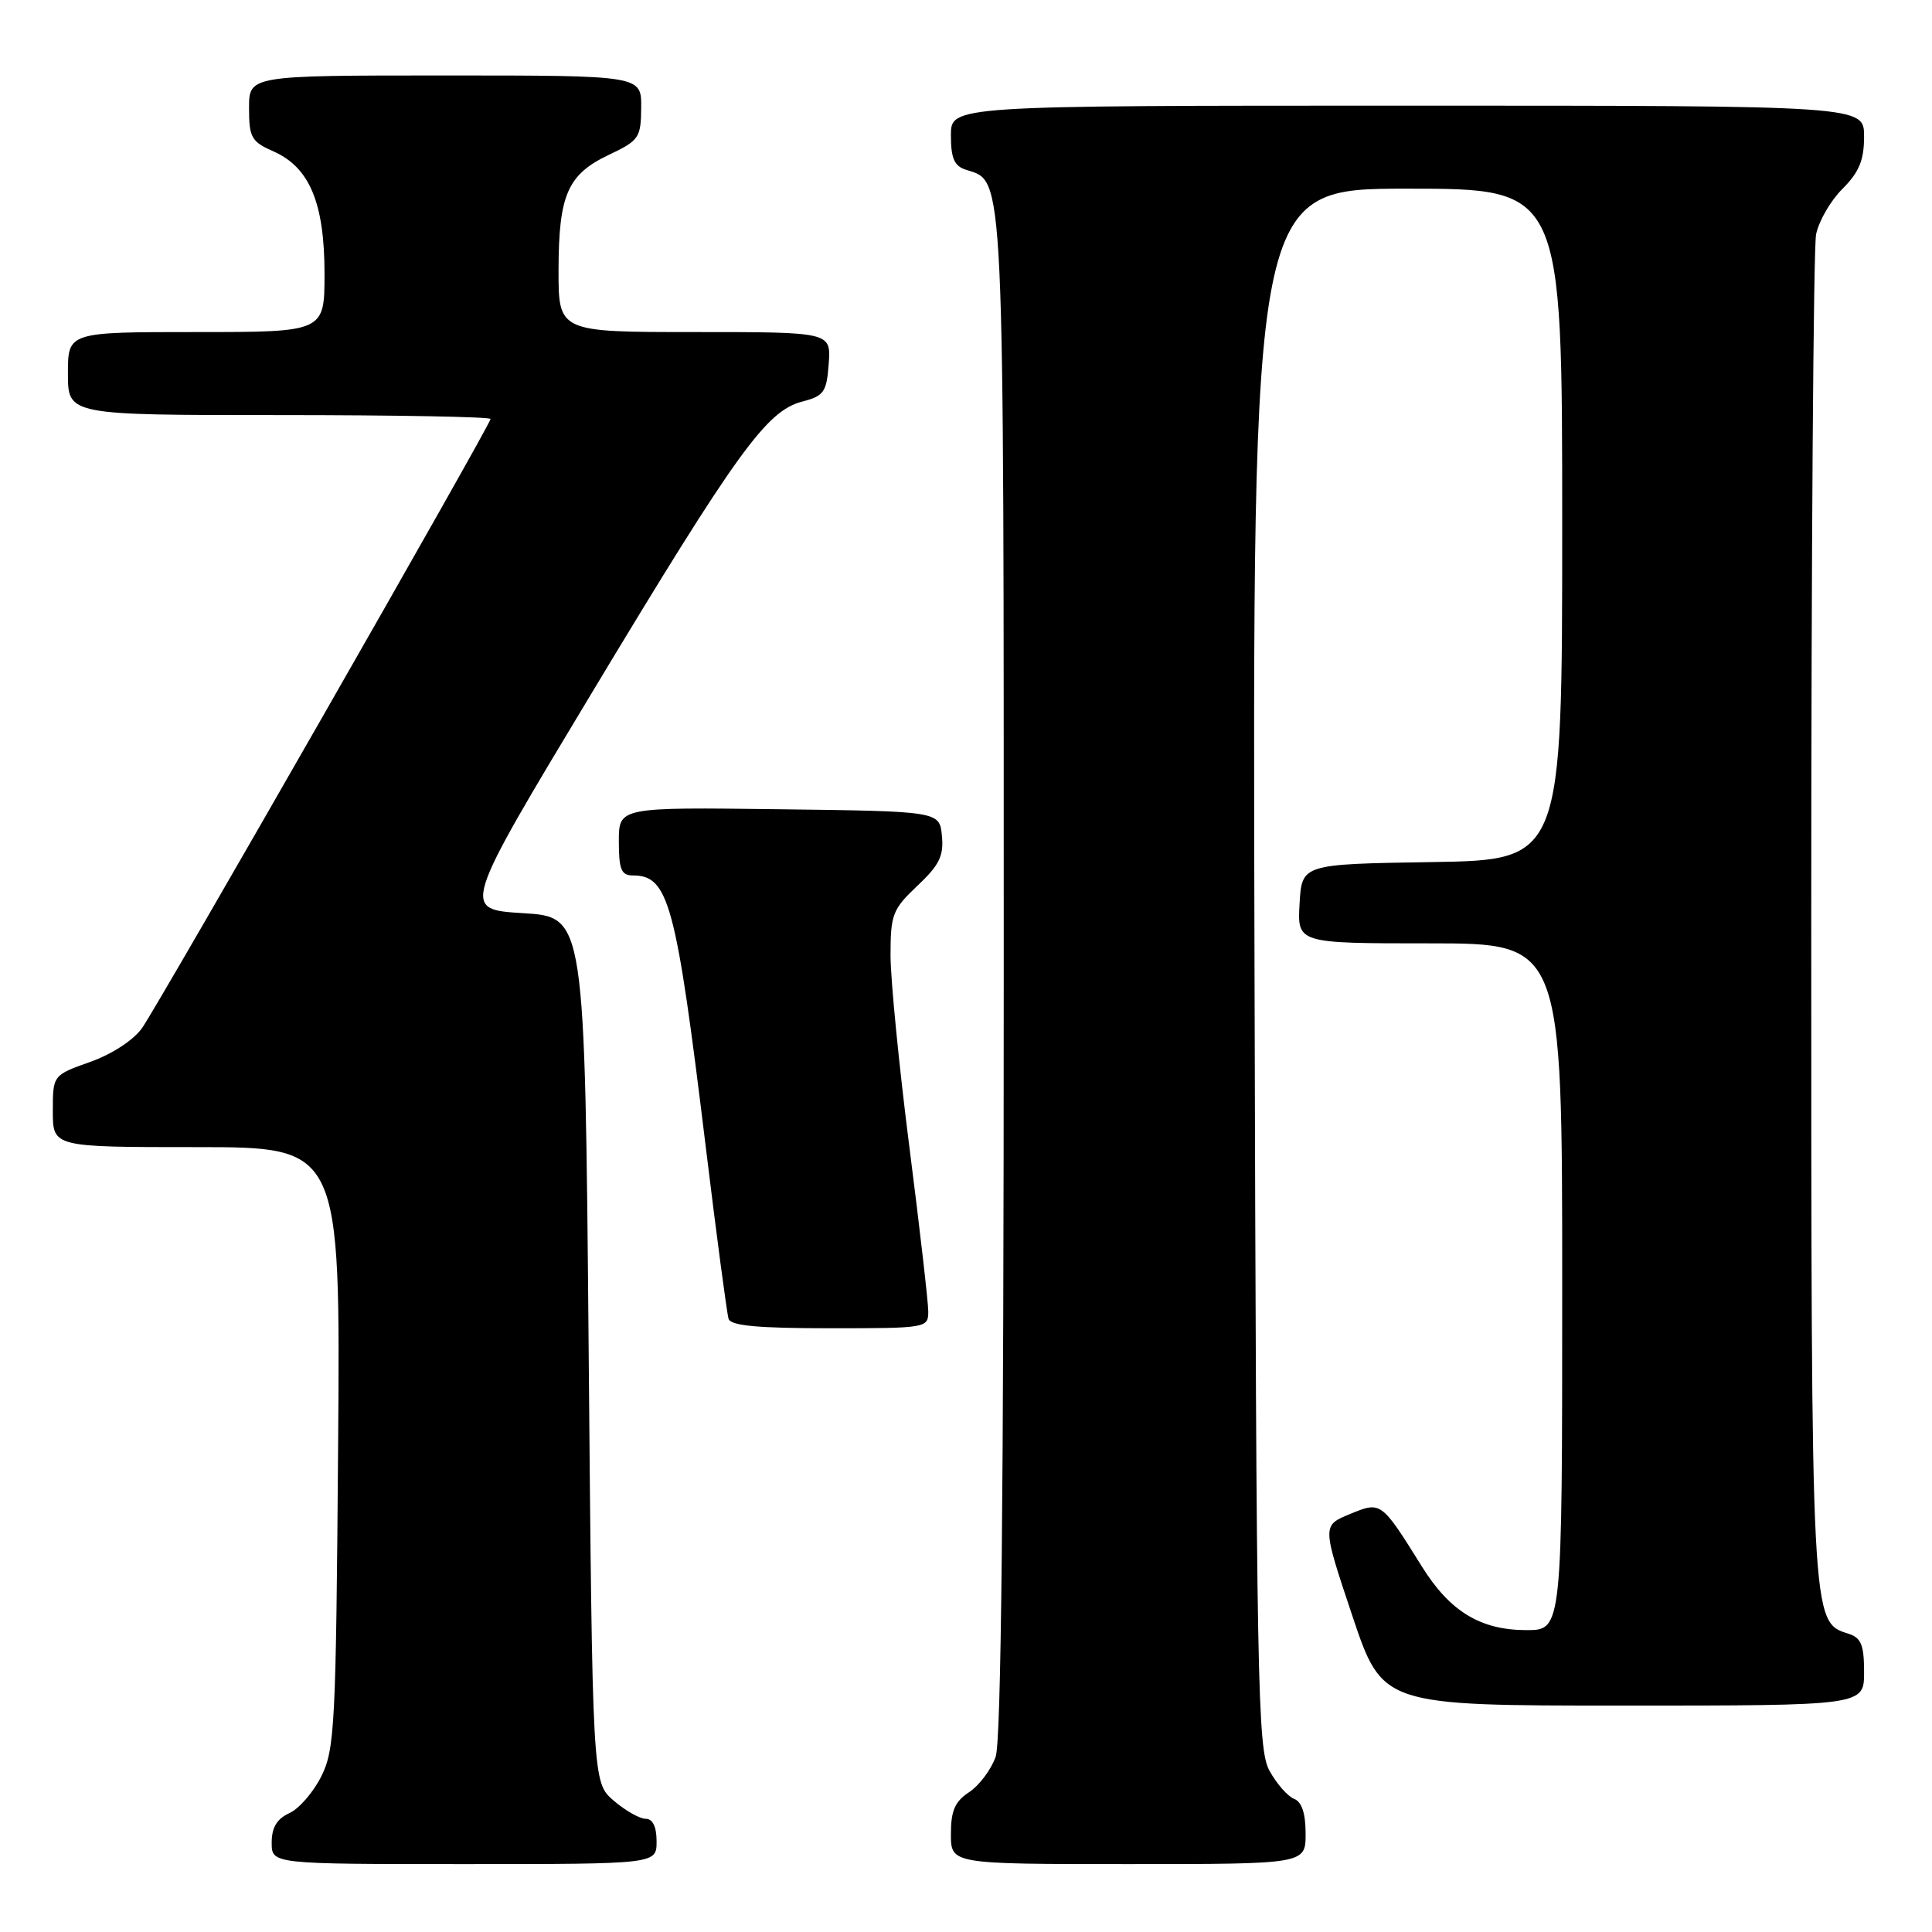 <?xml version="1.0" encoding="UTF-8" standalone="no"?>
<!DOCTYPE svg PUBLIC "-//W3C//DTD SVG 1.1//EN" "http://www.w3.org/Graphics/SVG/1.1/DTD/svg11.dtd" >
<svg xmlns="http://www.w3.org/2000/svg" xmlns:xlink="http://www.w3.org/1999/xlink" version="1.1" viewBox="0 0 256 256">
 <g >
 <path fill="currentColor"
d=" M 87.00 244.00 C 87.00 242.05 86.49 241.00 85.56 241.00 C 84.76 241.00 82.85 239.91 81.31 238.59 C 78.50 236.17 78.50 236.17 78.00 178.84 C 77.50 121.50 77.50 121.50 69.32 121.00 C 61.15 120.50 61.15 120.50 78.46 91.74 C 97.71 59.76 101.57 54.43 106.31 53.21 C 109.18 52.46 109.53 51.97 109.81 48.19 C 110.11 44.00 110.11 44.00 92.06 44.00 C 74.00 44.00 74.00 44.00 74.01 35.75 C 74.03 25.79 75.21 23.11 80.71 20.50 C 84.68 18.62 84.93 18.25 84.96 14.25 C 85.00 10.00 85.00 10.00 59.00 10.00 C 33.00 10.00 33.00 10.00 33.00 14.32 C 33.00 18.23 33.31 18.77 36.25 20.07 C 41.02 22.17 43.00 26.91 43.00 36.25 C 43.00 44.00 43.00 44.00 26.00 44.00 C 9.00 44.00 9.00 44.00 9.00 49.50 C 9.00 55.00 9.00 55.00 37.00 55.00 C 52.40 55.00 65.00 55.23 65.00 55.52 C 65.00 56.26 21.10 132.98 18.82 136.23 C 17.69 137.82 14.85 139.68 11.95 140.71 C 7.00 142.47 7.00 142.47 7.00 147.23 C 7.00 152.00 7.00 152.00 26.05 152.00 C 45.11 152.00 45.11 152.00 44.80 191.75 C 44.52 228.50 44.36 231.79 42.59 235.34 C 41.54 237.46 39.63 239.67 38.34 240.25 C 36.69 241.01 36.00 242.15 36.00 244.16 C 36.00 247.00 36.00 247.00 61.50 247.00 C 87.00 247.00 87.00 247.00 87.00 244.00 Z  M 173.00 242.97 C 173.00 240.26 172.49 238.74 171.46 238.35 C 170.62 238.02 169.16 236.35 168.21 234.63 C 166.63 231.74 166.48 223.54 166.23 128.25 C 165.95 25.00 165.95 25.00 186.48 25.00 C 207.00 25.00 207.00 25.00 207.00 69.48 C 207.00 113.95 207.00 113.95 189.75 114.23 C 172.50 114.50 172.50 114.50 172.20 119.75 C 171.90 125.00 171.90 125.00 189.45 125.00 C 207.00 125.00 207.00 125.00 207.00 170.50 C 207.00 216.00 207.00 216.00 202.25 216.00 C 196.16 215.99 192.11 213.52 188.40 207.56 C 183.00 198.91 183.01 198.91 178.85 200.63 C 175.19 202.14 175.19 202.14 179.18 214.07 C 183.18 226.00 183.18 226.00 215.09 226.00 C 247.00 226.00 247.00 226.00 247.00 221.57 C 247.00 217.95 246.62 217.01 244.91 216.47 C 239.98 214.91 240.00 215.28 240.00 121.66 C 240.00 73.58 240.29 32.82 240.64 31.06 C 240.99 29.31 242.56 26.59 244.14 25.02 C 246.35 22.80 247.00 21.23 247.00 18.08 C 247.00 14.00 247.00 14.00 186.50 14.00 C 126.00 14.00 126.00 14.00 126.00 17.93 C 126.00 20.99 126.45 22.01 128.01 22.50 C 133.13 24.13 133.00 21.27 133.00 129.30 C 133.00 198.32 132.66 230.67 131.93 232.78 C 131.33 234.48 129.76 236.58 128.43 237.46 C 126.53 238.70 126.00 239.92 126.00 243.02 C 126.00 247.00 126.00 247.00 149.50 247.00 C 173.00 247.00 173.00 247.00 173.00 242.97 Z  M 123.00 173.75 C 122.99 172.51 121.87 162.72 120.50 152.00 C 119.13 141.28 118.01 129.85 118.00 126.62 C 118.00 121.17 118.26 120.49 121.56 117.37 C 124.46 114.64 125.07 113.41 124.81 110.76 C 124.50 107.50 124.50 107.50 103.25 107.23 C 82.00 106.96 82.00 106.96 82.00 111.48 C 82.00 115.21 82.32 116.00 83.85 116.00 C 88.60 116.00 89.57 119.58 93.52 152.00 C 94.96 163.82 96.32 174.06 96.54 174.75 C 96.83 175.67 100.42 176.00 109.97 176.00 C 122.82 176.00 123.00 175.97 123.00 173.75 Z "/>
</g>
</svg>